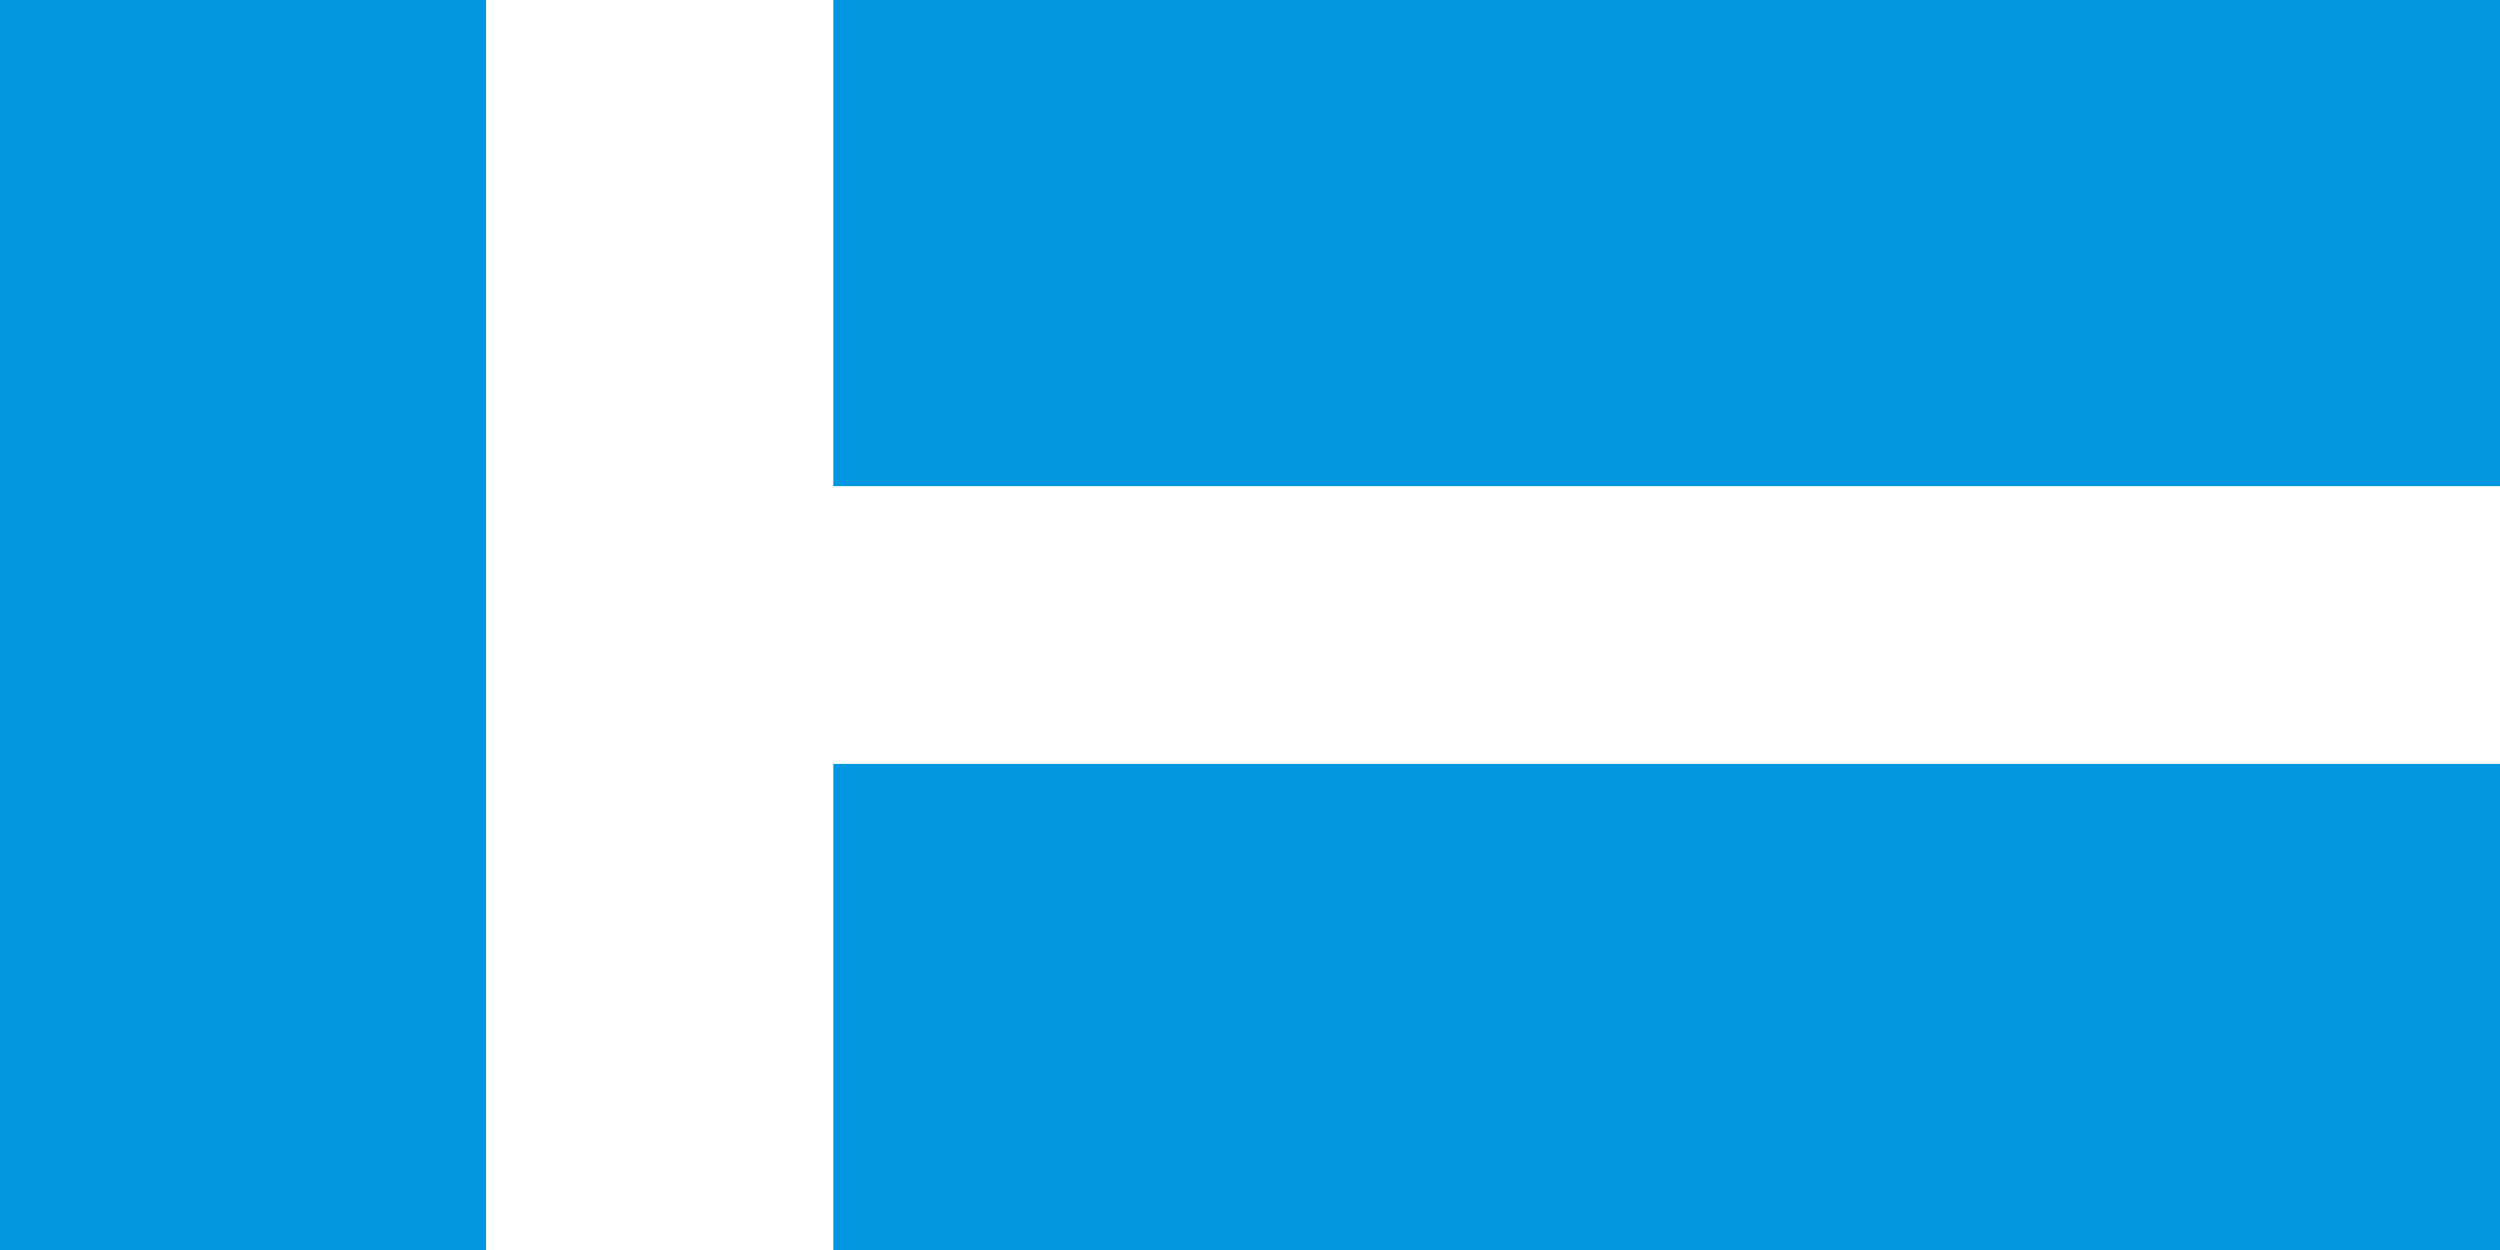 <?xml version="1.0" encoding="utf-8"?>
<!-- Generator: Adobe Illustrator 25.2.3, SVG Export Plug-In . SVG Version: 6.00 Build 0)  -->
<svg version="1.1" id="圖層_1" xmlns="http://www.w3.org/2000/svg" xmlns:xlink="http://www.w3.org/1999/xlink" x="0px" y="0px"
	 viewBox="0 0 36 18" style="enable-background:new 0 0 36 18;" xml:space="preserve">
<style type="text/css">
	.st0{fill:#0297E0;}
</style>
<rect class="st0" width="7" height="18"/>
<rect x="12" y="0" class="st0" width="24" height="7"/>
<rect x="12" y="11" class="st0" width="24" height="7"/>
</svg>
